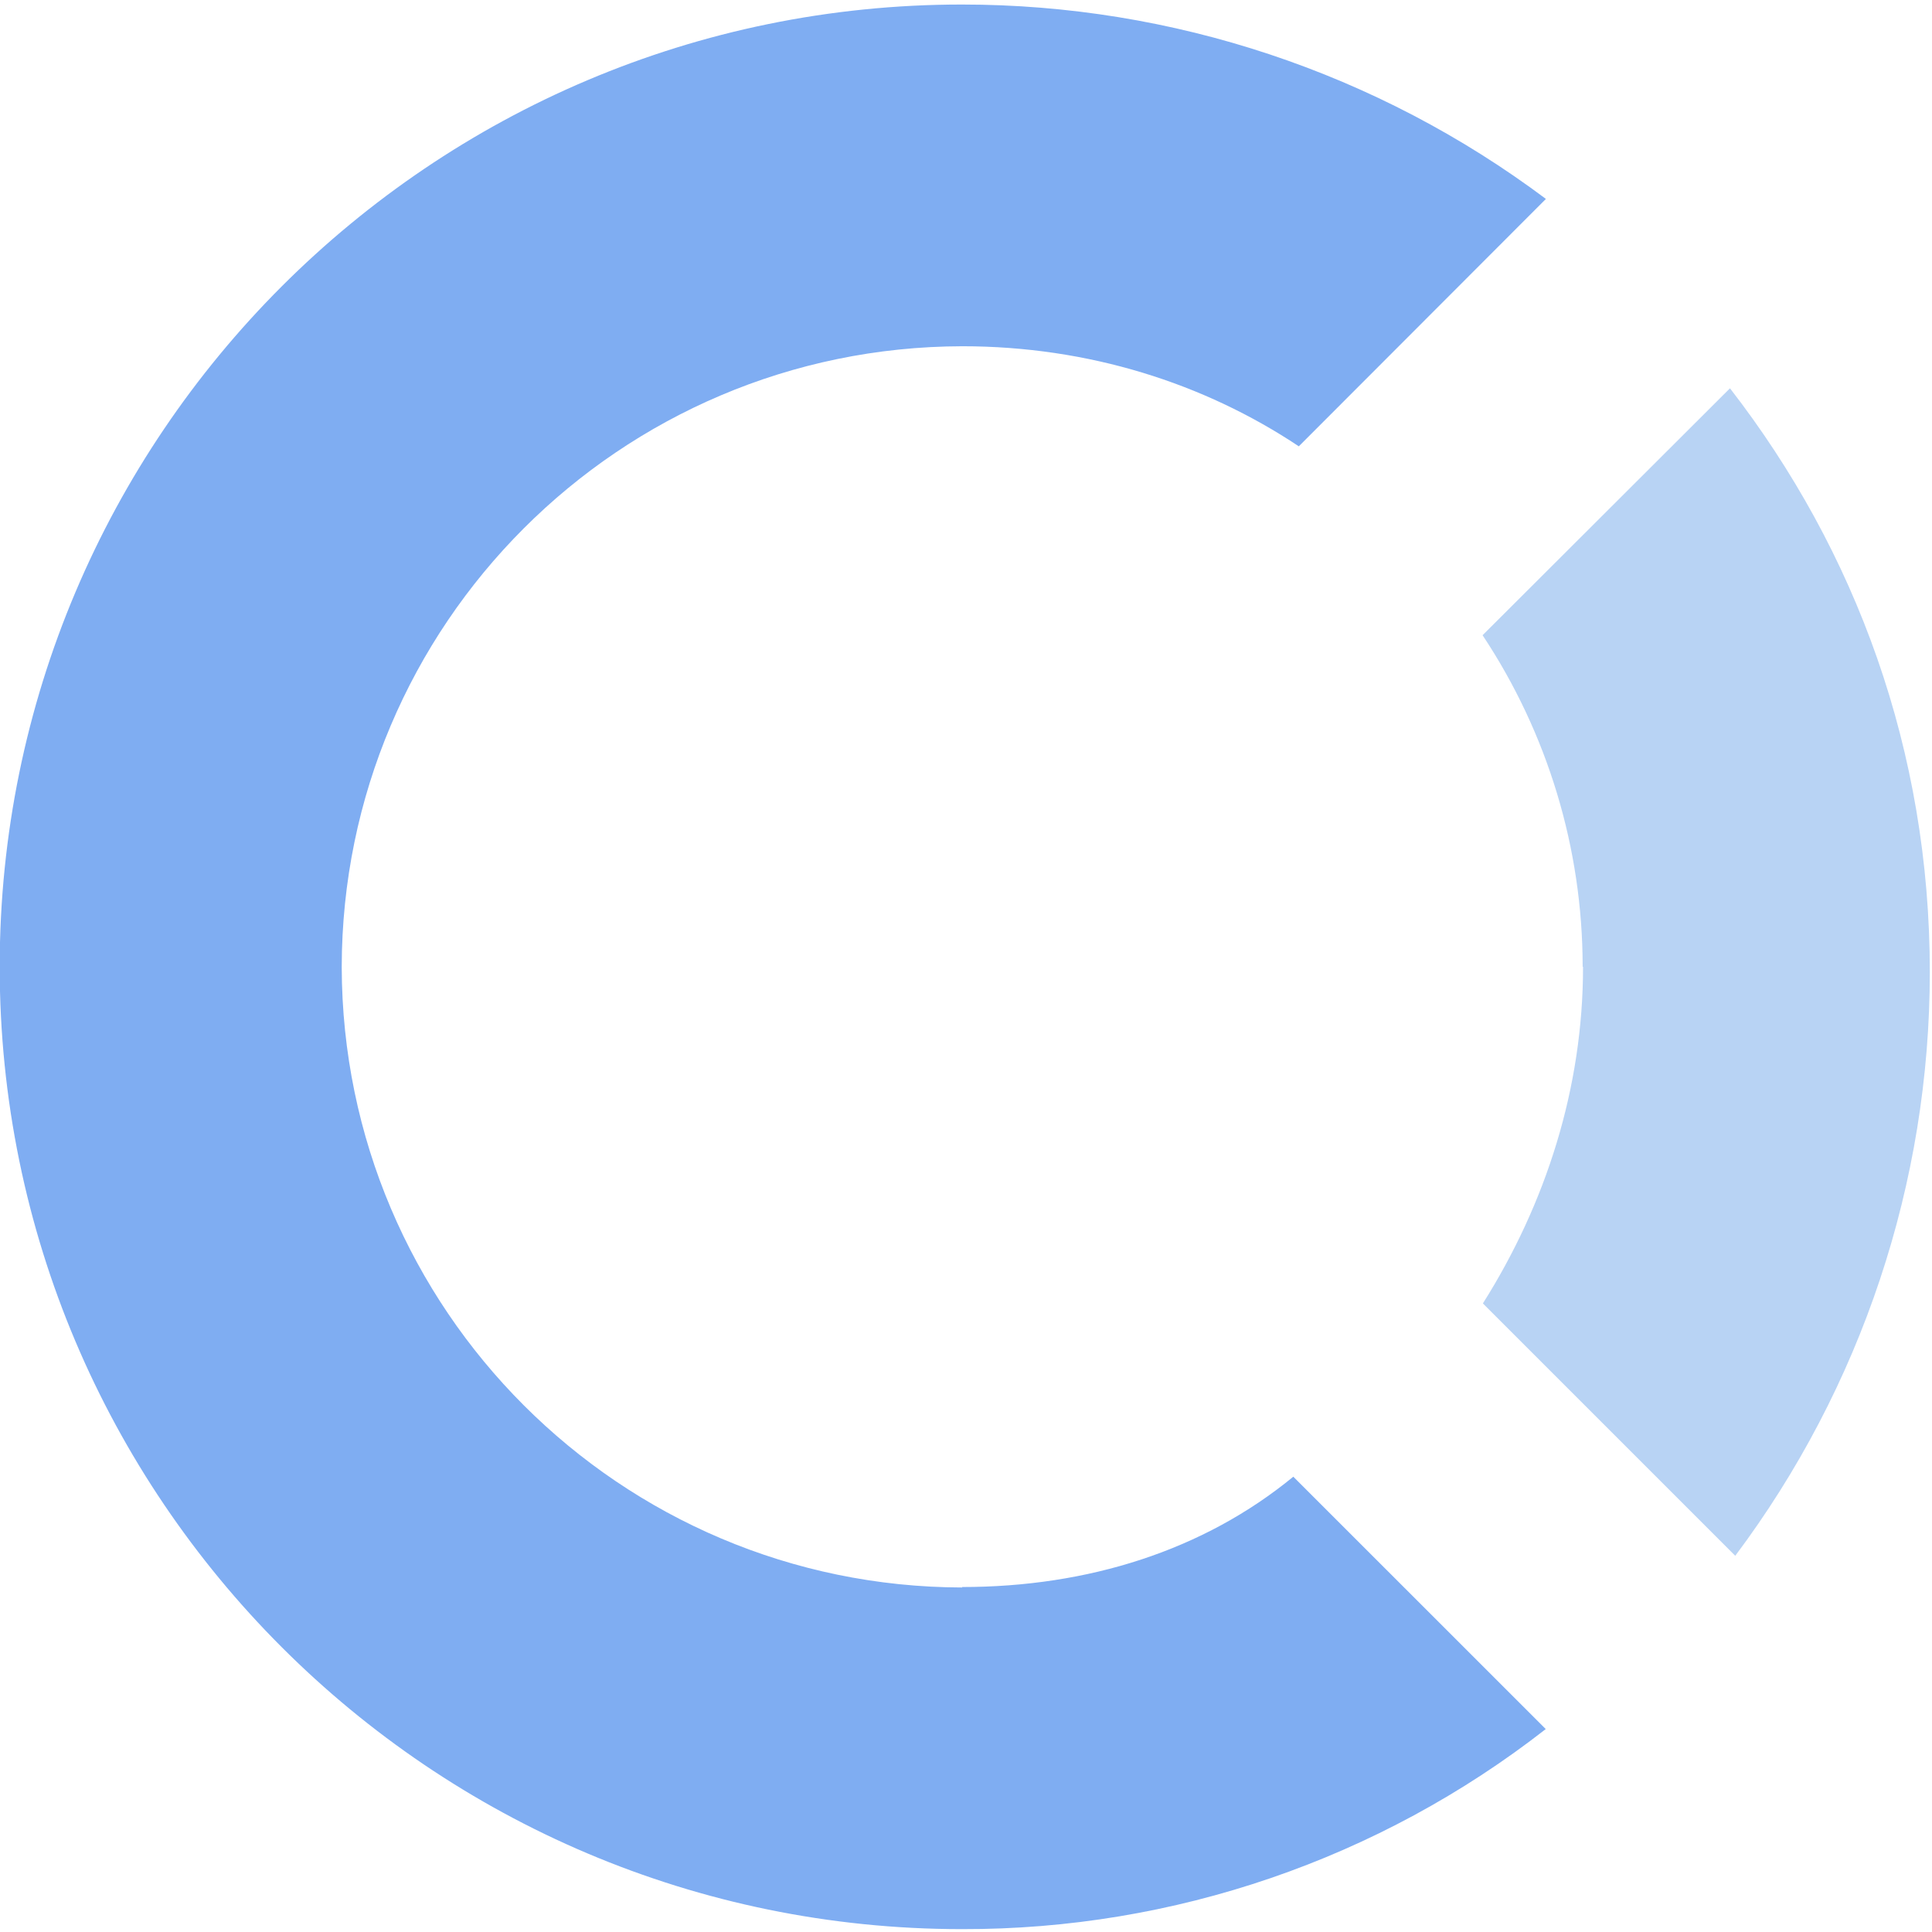 <svg viewBox="0 0 256 256" xmlns="http://www.w3.org/2000/svg"><path fill="#B8D3F4" d="M209.76 128.14c0 16.01-4.91 31.33-13.27 44.57l33.44 33.44c16.73-22.32 25.78-49.46 25.78-77.36 0-29.27-9.76-55.76-26.48-77.34l-32.78 32.72c8.63 13 13.25 28.27 13.26 43.88l.01.04Z"/><path fill="#7FADF2" d="M127.51 210.35c-45.37-.09-82.13-36.84-82.23-82.21 .06-45.39 36.83-82.17 82.22-82.26 16.73-.001 32.05 4.9 44.6 13.26l32.74-32.78C182.51 9.63 155.37.6 127.48.6 57.09.59-.04 57.72-.04 128.11c0 70.35 57.12 127.51 127.51 127.51 28.02.07 55.26-9.26 77.35-26.51l-33.45-33.44c-11.87 9.75-27.16 14.62-43.91 14.62v0Z"/></svg>